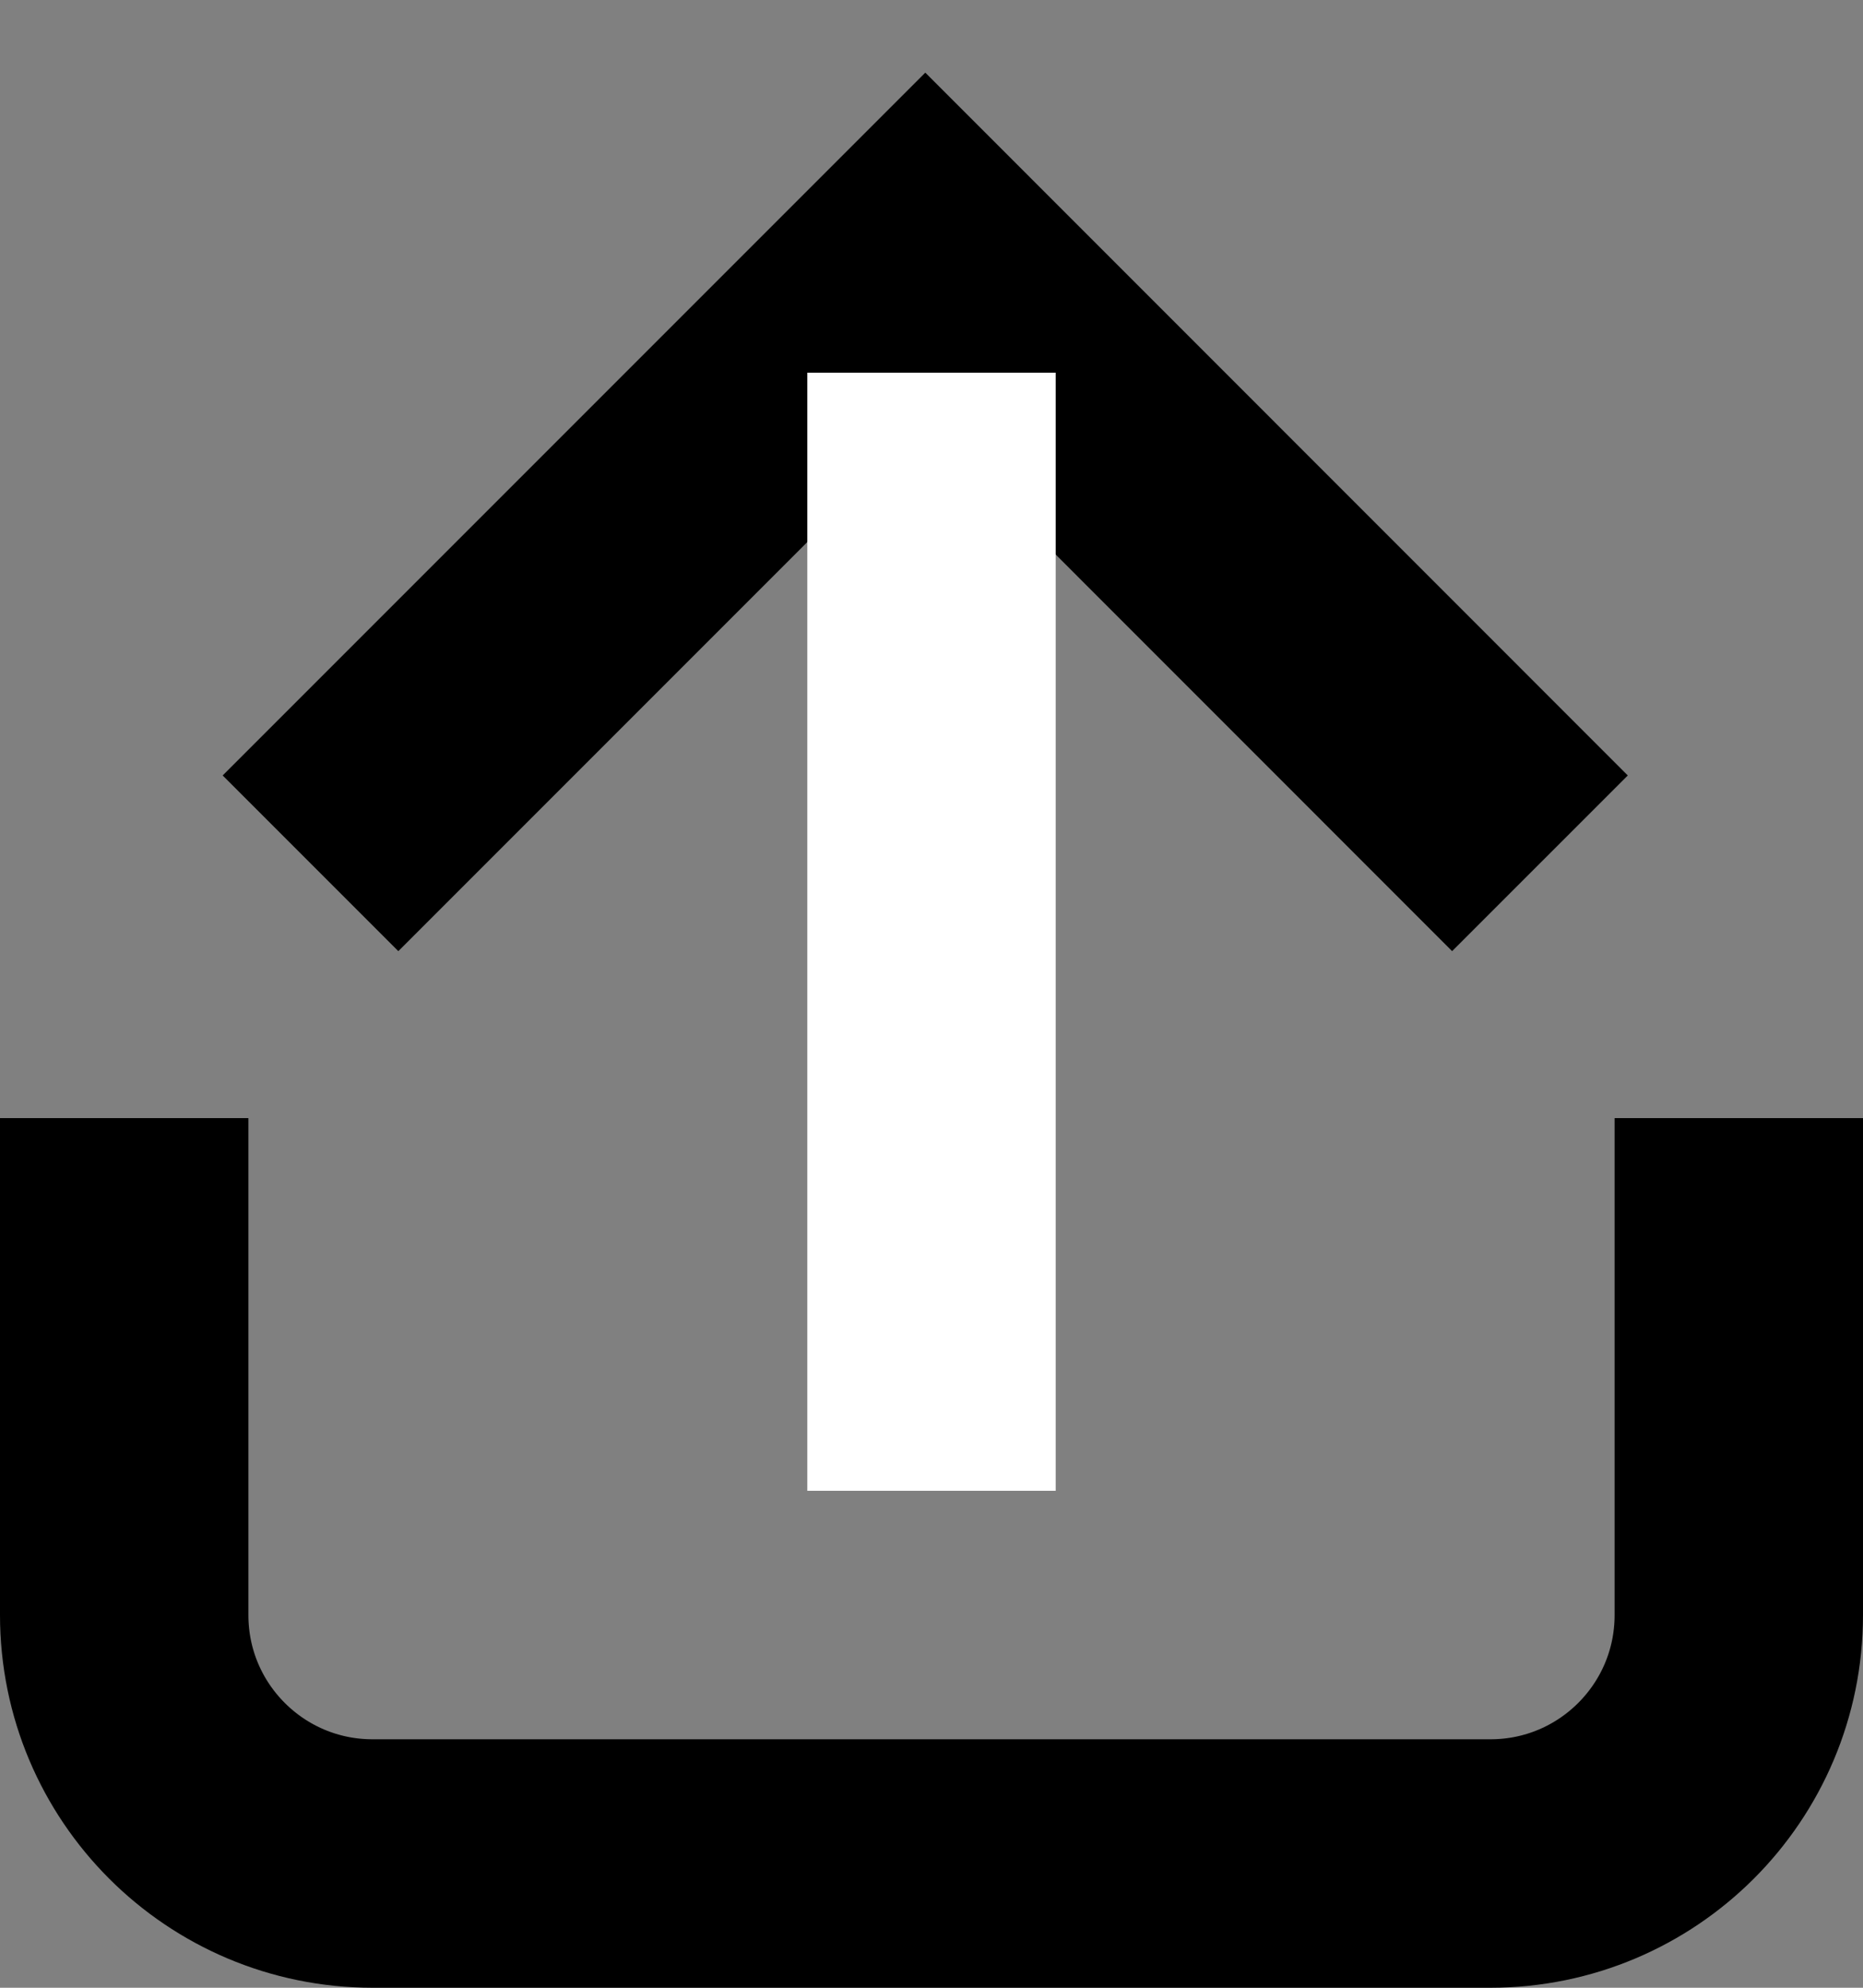 <svg width="15" height="16" viewBox="0 0 15 16" fill="none" xmlns="http://www.w3.org/2000/svg">
<rect x="0" y="0" width="15" height="16" fill="#808080" stroke="none"/>
<path d="M1 9V13C1 14.105 1.895 15 3 15H12C13.105 15 14 14.105 14 13V9" stroke="currentColor" stroke-width="2"/>
<path d="M2.5 6.949L7.45 1.999L12.399 6.949" stroke="currentColor" stroke-width="2"/>
<path d="M7.5 3V12" stroke="white" stroke-width="2"/>
</svg>
